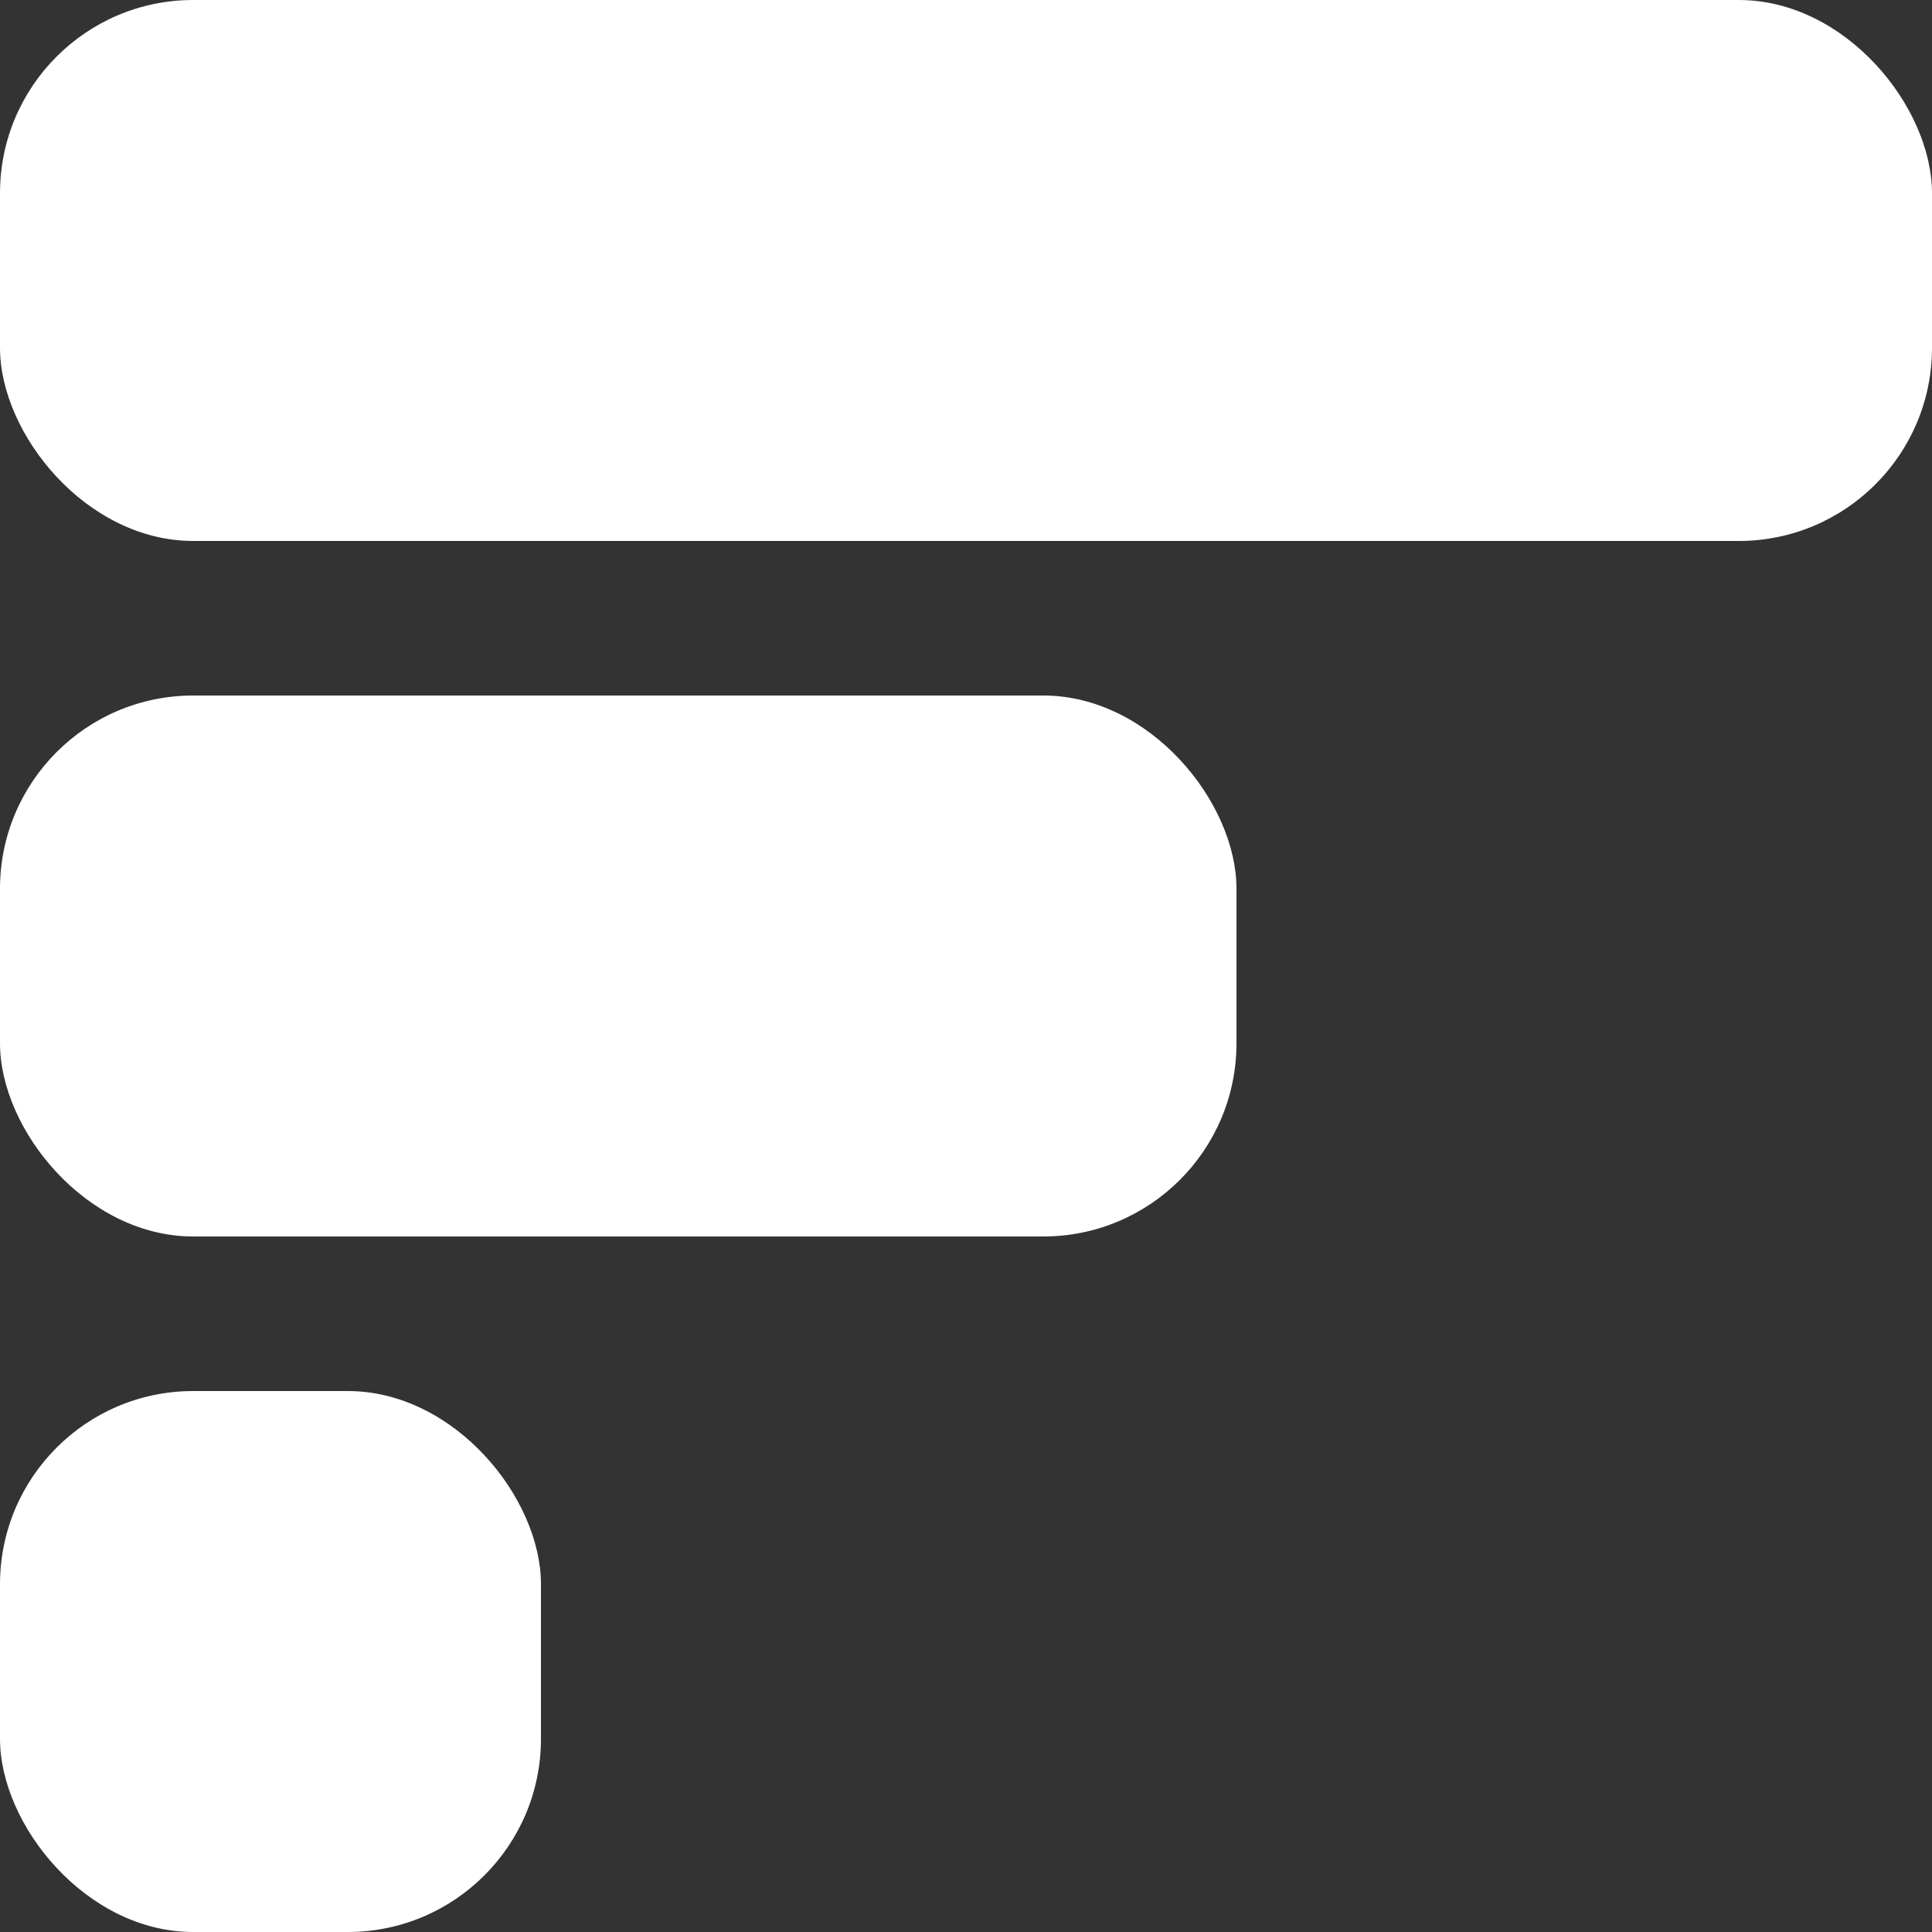 <svg width="100" height="100" viewBox="0 0 100 100" fill="none" xmlns="http://www.w3.org/2000/svg">
<rect x="0" y="0" width="100" height="100" fill="#333333" stroke="none"/>
<rect width="100" height="28" rx="10" fill="white"/>
<rect y="36" width="64" height="28" rx="10" fill="white"/>
<rect y="72" width="28" height="28" rx="10" fill="white"/>
</svg>

